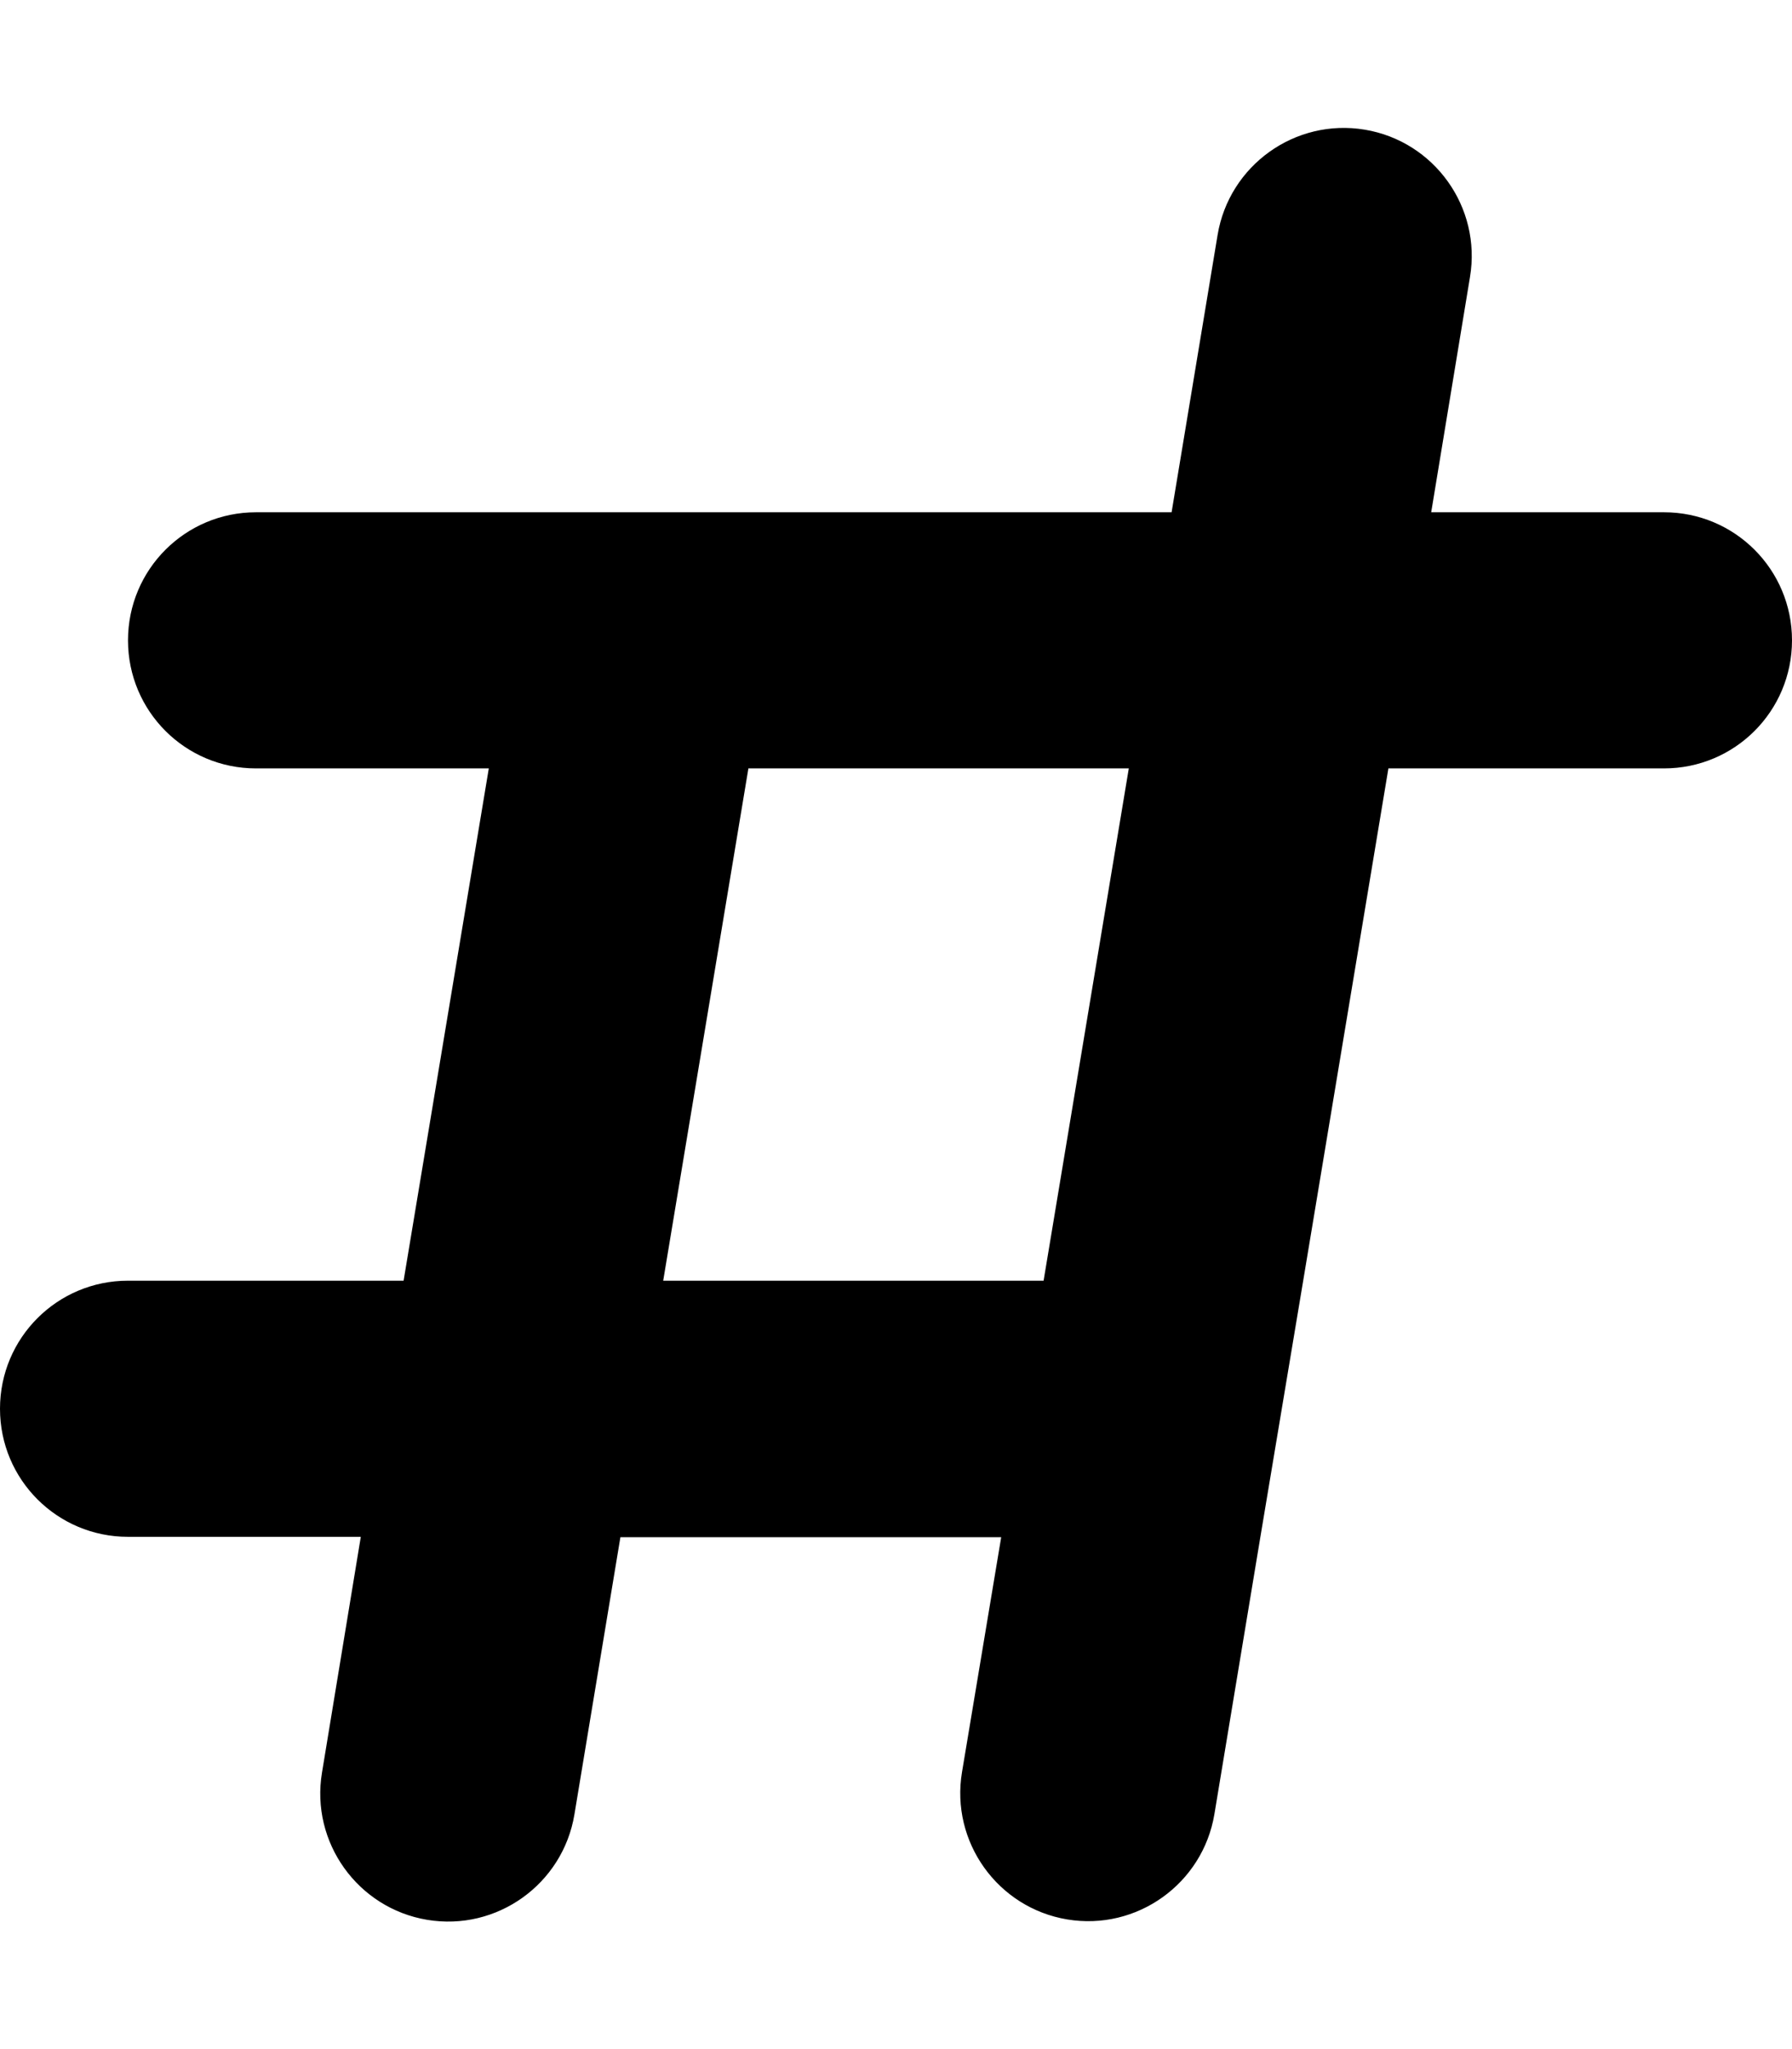 <?xml version="1.0" encoding="utf-8"?>
<!-- Generator: Adobe Illustrator 26.5.0, SVG Export Plug-In . SVG Version: 6.00 Build 0)  -->
<svg version="1.1" id="Layer_1" xmlns="http://www.w3.org/2000/svg" xmlns:xlink="http://www.w3.org/1999/xlink" x="0px" y="0px"
	 viewBox="0 0 448 512" style="enable-background:new 0 0 448 512;" xml:space="preserve">
<style type="text/css">
	.st0{fill:#000;}
</style>
<path class="st0" d="M197.8,128h95.1l11.5-69.3c2.9-17.4,19.4-29.2,36.8-26.3s29.2,19.4,26.3,36.8l-9.7,58.8H416
	c17.7,0,32,14.3,32,32s-14.3,32-32,32h-68.9l-21.3,128l-10.7,64l-11.5,69.3c-2.9,17.4-19.4,29.2-36.8,26.3s-29.2-19.4-26.3-36.8
	l9.8-58.7h-95.2l-11.5,69.3c-2.9,17.4-19.4,29.2-36.8,26.3s-29.2-19.4-26.3-36.8l9.7-58.9H32c-17.7,0-32-14.3-32-32s14.3-32,32-32
	h68.9l21.3-128H64c-17.7,0-32-14.3-32-32s14.3-32,32-32h68.9L197.8,128L197.8,128z M187.1,192l-21.3,128h95.1l21.3-128H187.1z"/>
</svg>
